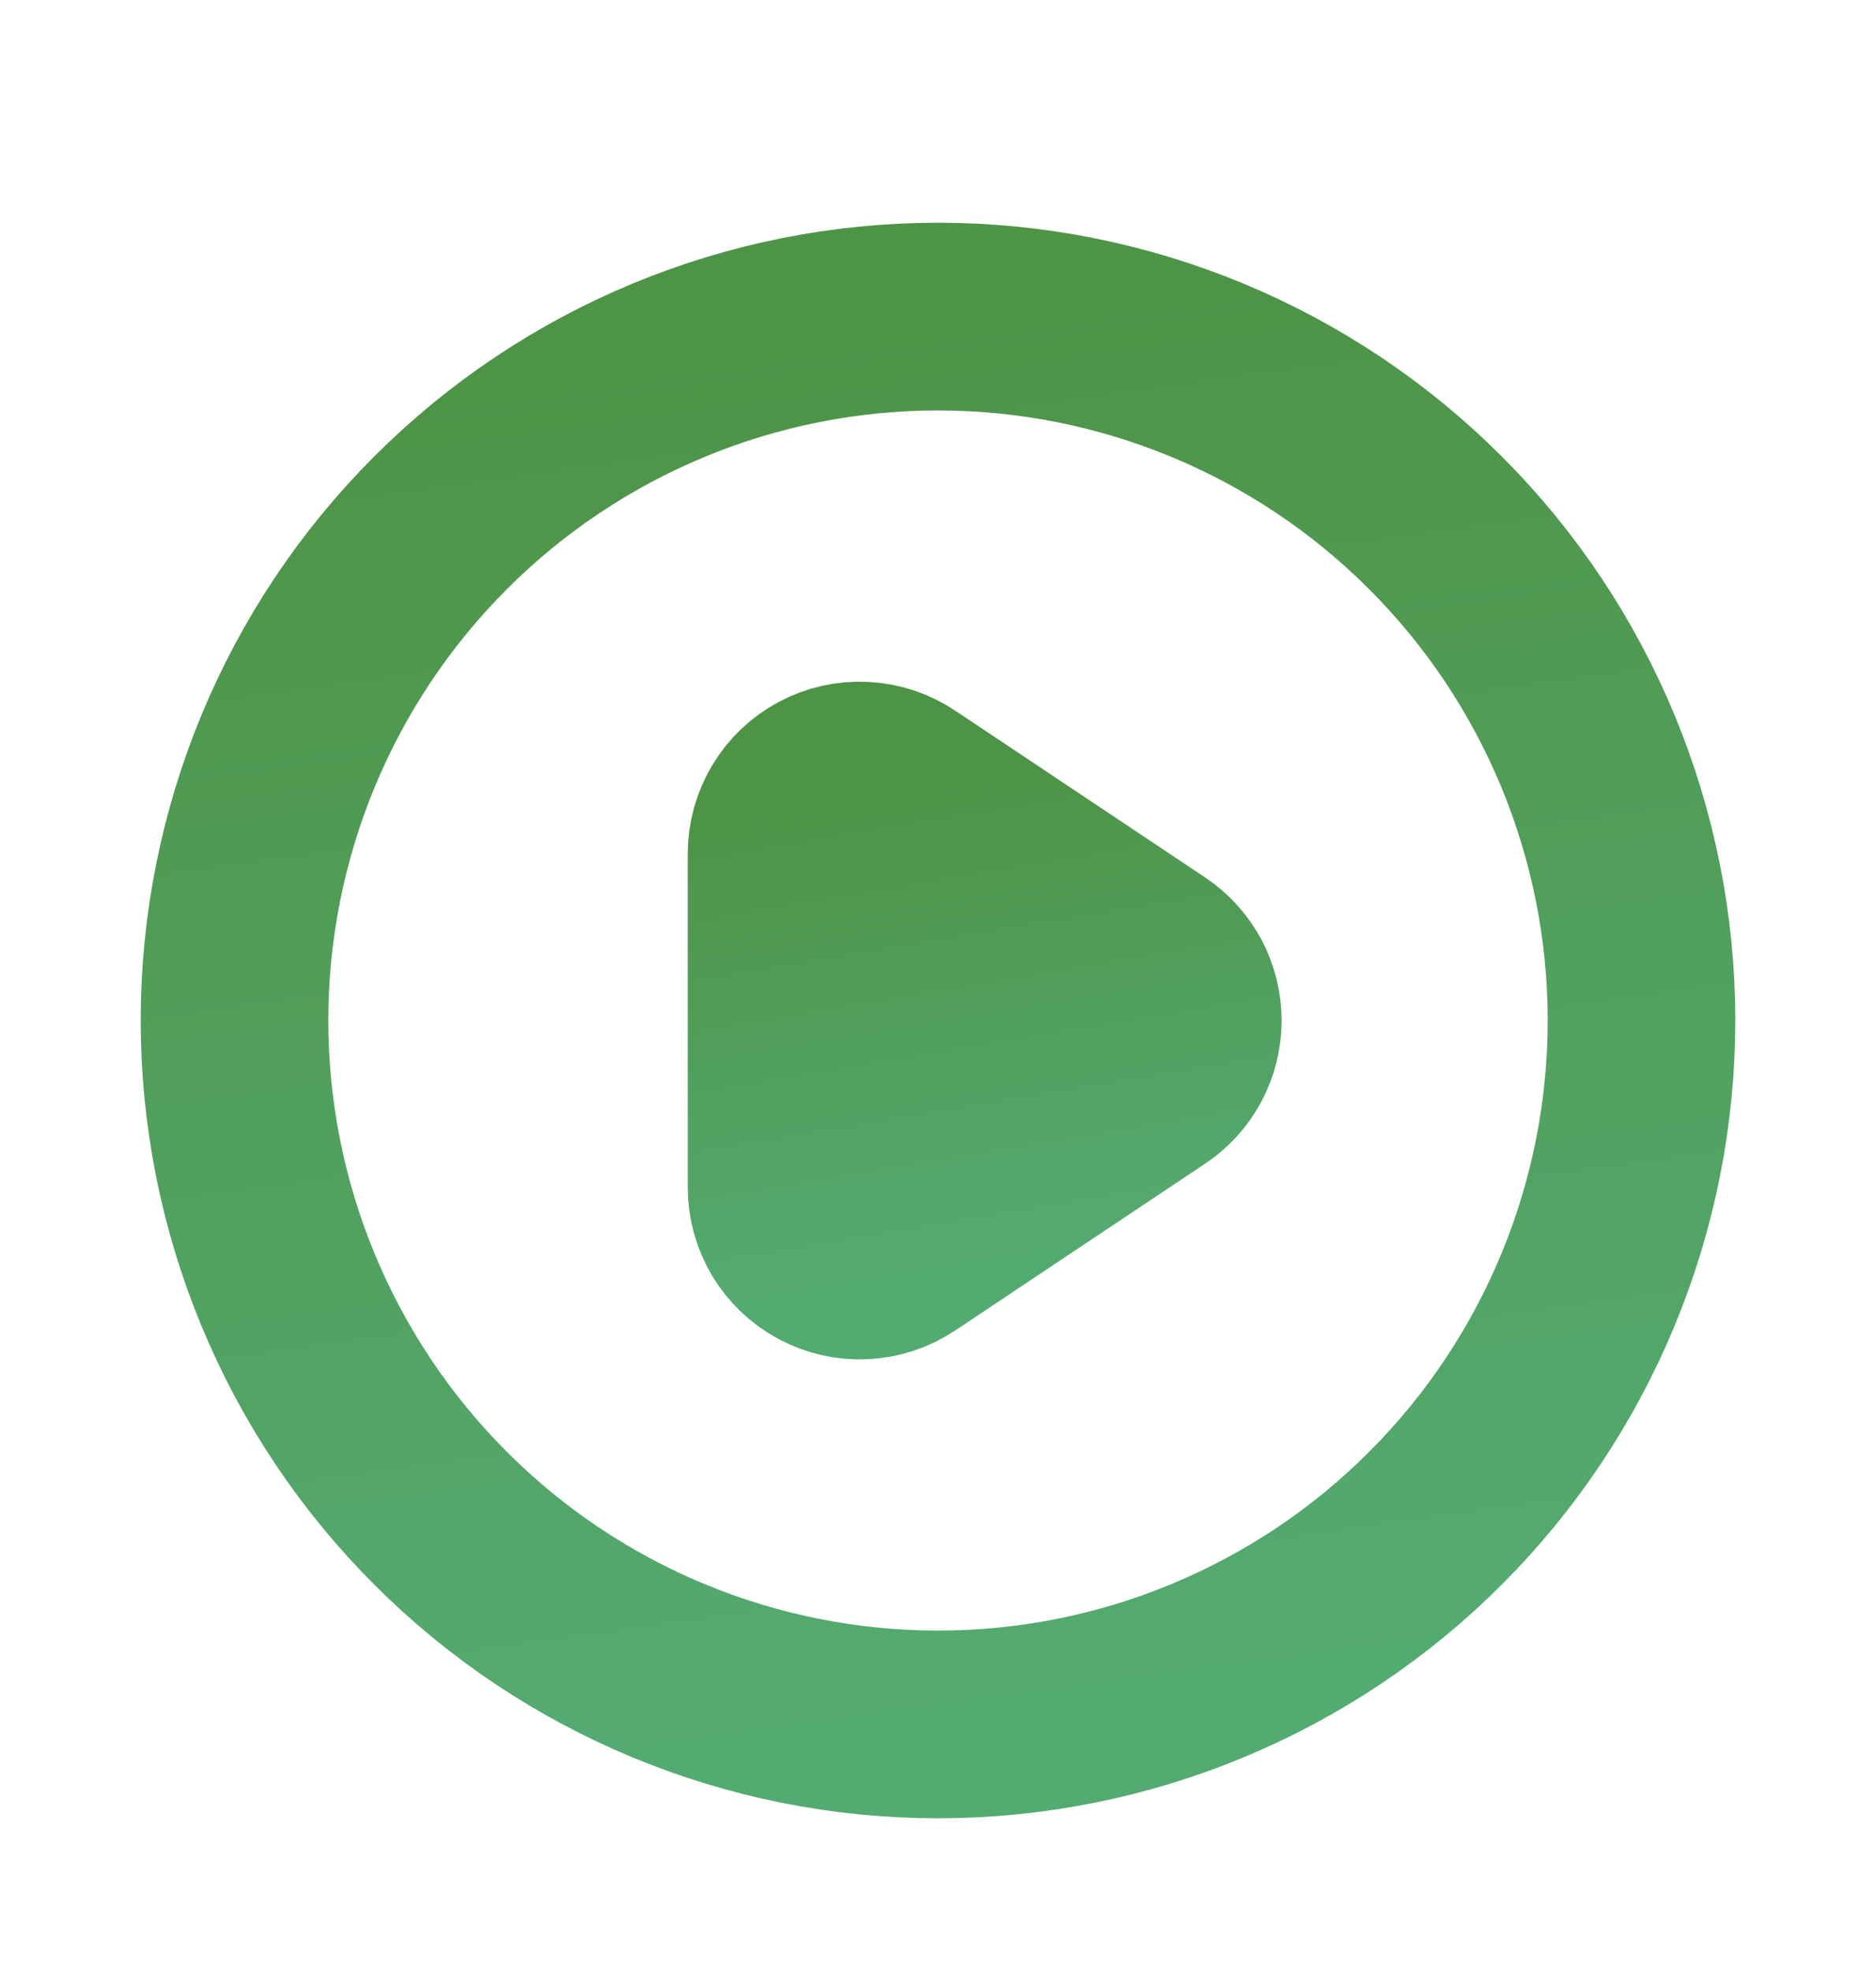 <svg xmlns="http://www.w3.org/2000/svg" width="20" height="21" viewBox="0 0 20 21" fill="none">
	<path d="M9.628 8.403L12.292 10.18C12.406 10.256 12.5 10.36 12.565 10.48C12.629 10.601 12.663 10.736 12.663 10.874C12.663 11.011 12.629 11.146 12.565 11.267C12.5 11.388 12.406 11.491 12.292 11.567L9.628 13.344C9.502 13.427 9.356 13.476 9.206 13.483C9.055 13.49 8.905 13.456 8.772 13.385C8.639 13.314 8.528 13.208 8.45 13.079C8.373 12.949 8.332 12.801 8.332 12.65V9.098C8.332 8.947 8.372 8.799 8.45 8.669C8.527 8.539 8.638 8.433 8.771 8.362C8.905 8.29 9.055 8.256 9.205 8.264C9.356 8.271 9.502 8.319 9.628 8.403Z" fill="url(#paint0_linear_964_4000)" stroke="url(#paint1_linear_964_4000)" stroke-width="2" stroke-linecap="round" stroke-linejoin="round" />
	<path d="M16.929 13.743C17.306 12.833 17.5 11.858 17.5 10.873C17.5 8.884 16.71 6.976 15.303 5.57C13.897 4.163 11.989 3.373 10 3.373C8.011 3.373 6.103 4.163 4.697 5.57C3.29 6.976 2.5 8.884 2.5 10.873C2.5 11.858 2.694 12.833 3.071 13.743C3.448 14.653 4 15.48 4.697 16.176C5.393 16.873 6.22 17.425 7.13 17.802C8.04 18.179 9.015 18.373 10 18.373C10.985 18.373 11.96 18.179 12.87 17.802C13.78 17.425 14.607 16.873 15.303 16.176C16 15.48 16.552 14.653 16.929 13.743Z" stroke="url(#paint2_linear_964_4000)" stroke-width="2" stroke-linecap="round" stroke-linejoin="round" />
	<defs>
		<linearGradient id="paint0_linear_964_4000" x1="10.708" y1="13.484" x2="9.857" y2="8.401" gradientUnits="userSpaceOnUse">
			<stop stop-color="#54AB72" />
			<stop offset="1" stop-color="#4E9447" />
		</linearGradient>
		<linearGradient id="paint1_linear_964_4000" x1="10.708" y1="13.484" x2="9.857" y2="8.401" gradientUnits="userSpaceOnUse">
			<stop stop-color="#54AB72" />
			<stop offset="1" stop-color="#4E9447" />
		</linearGradient>
		<linearGradient id="paint2_linear_964_4000" x1="10.729" y1="18.373" x2="8.684" y2="3.646" gradientUnits="userSpaceOnUse">
			<stop stop-color="#54AB72" />
			<stop offset="1" stop-color="#4E9447" />
		</linearGradient>
	</defs>
</svg>
